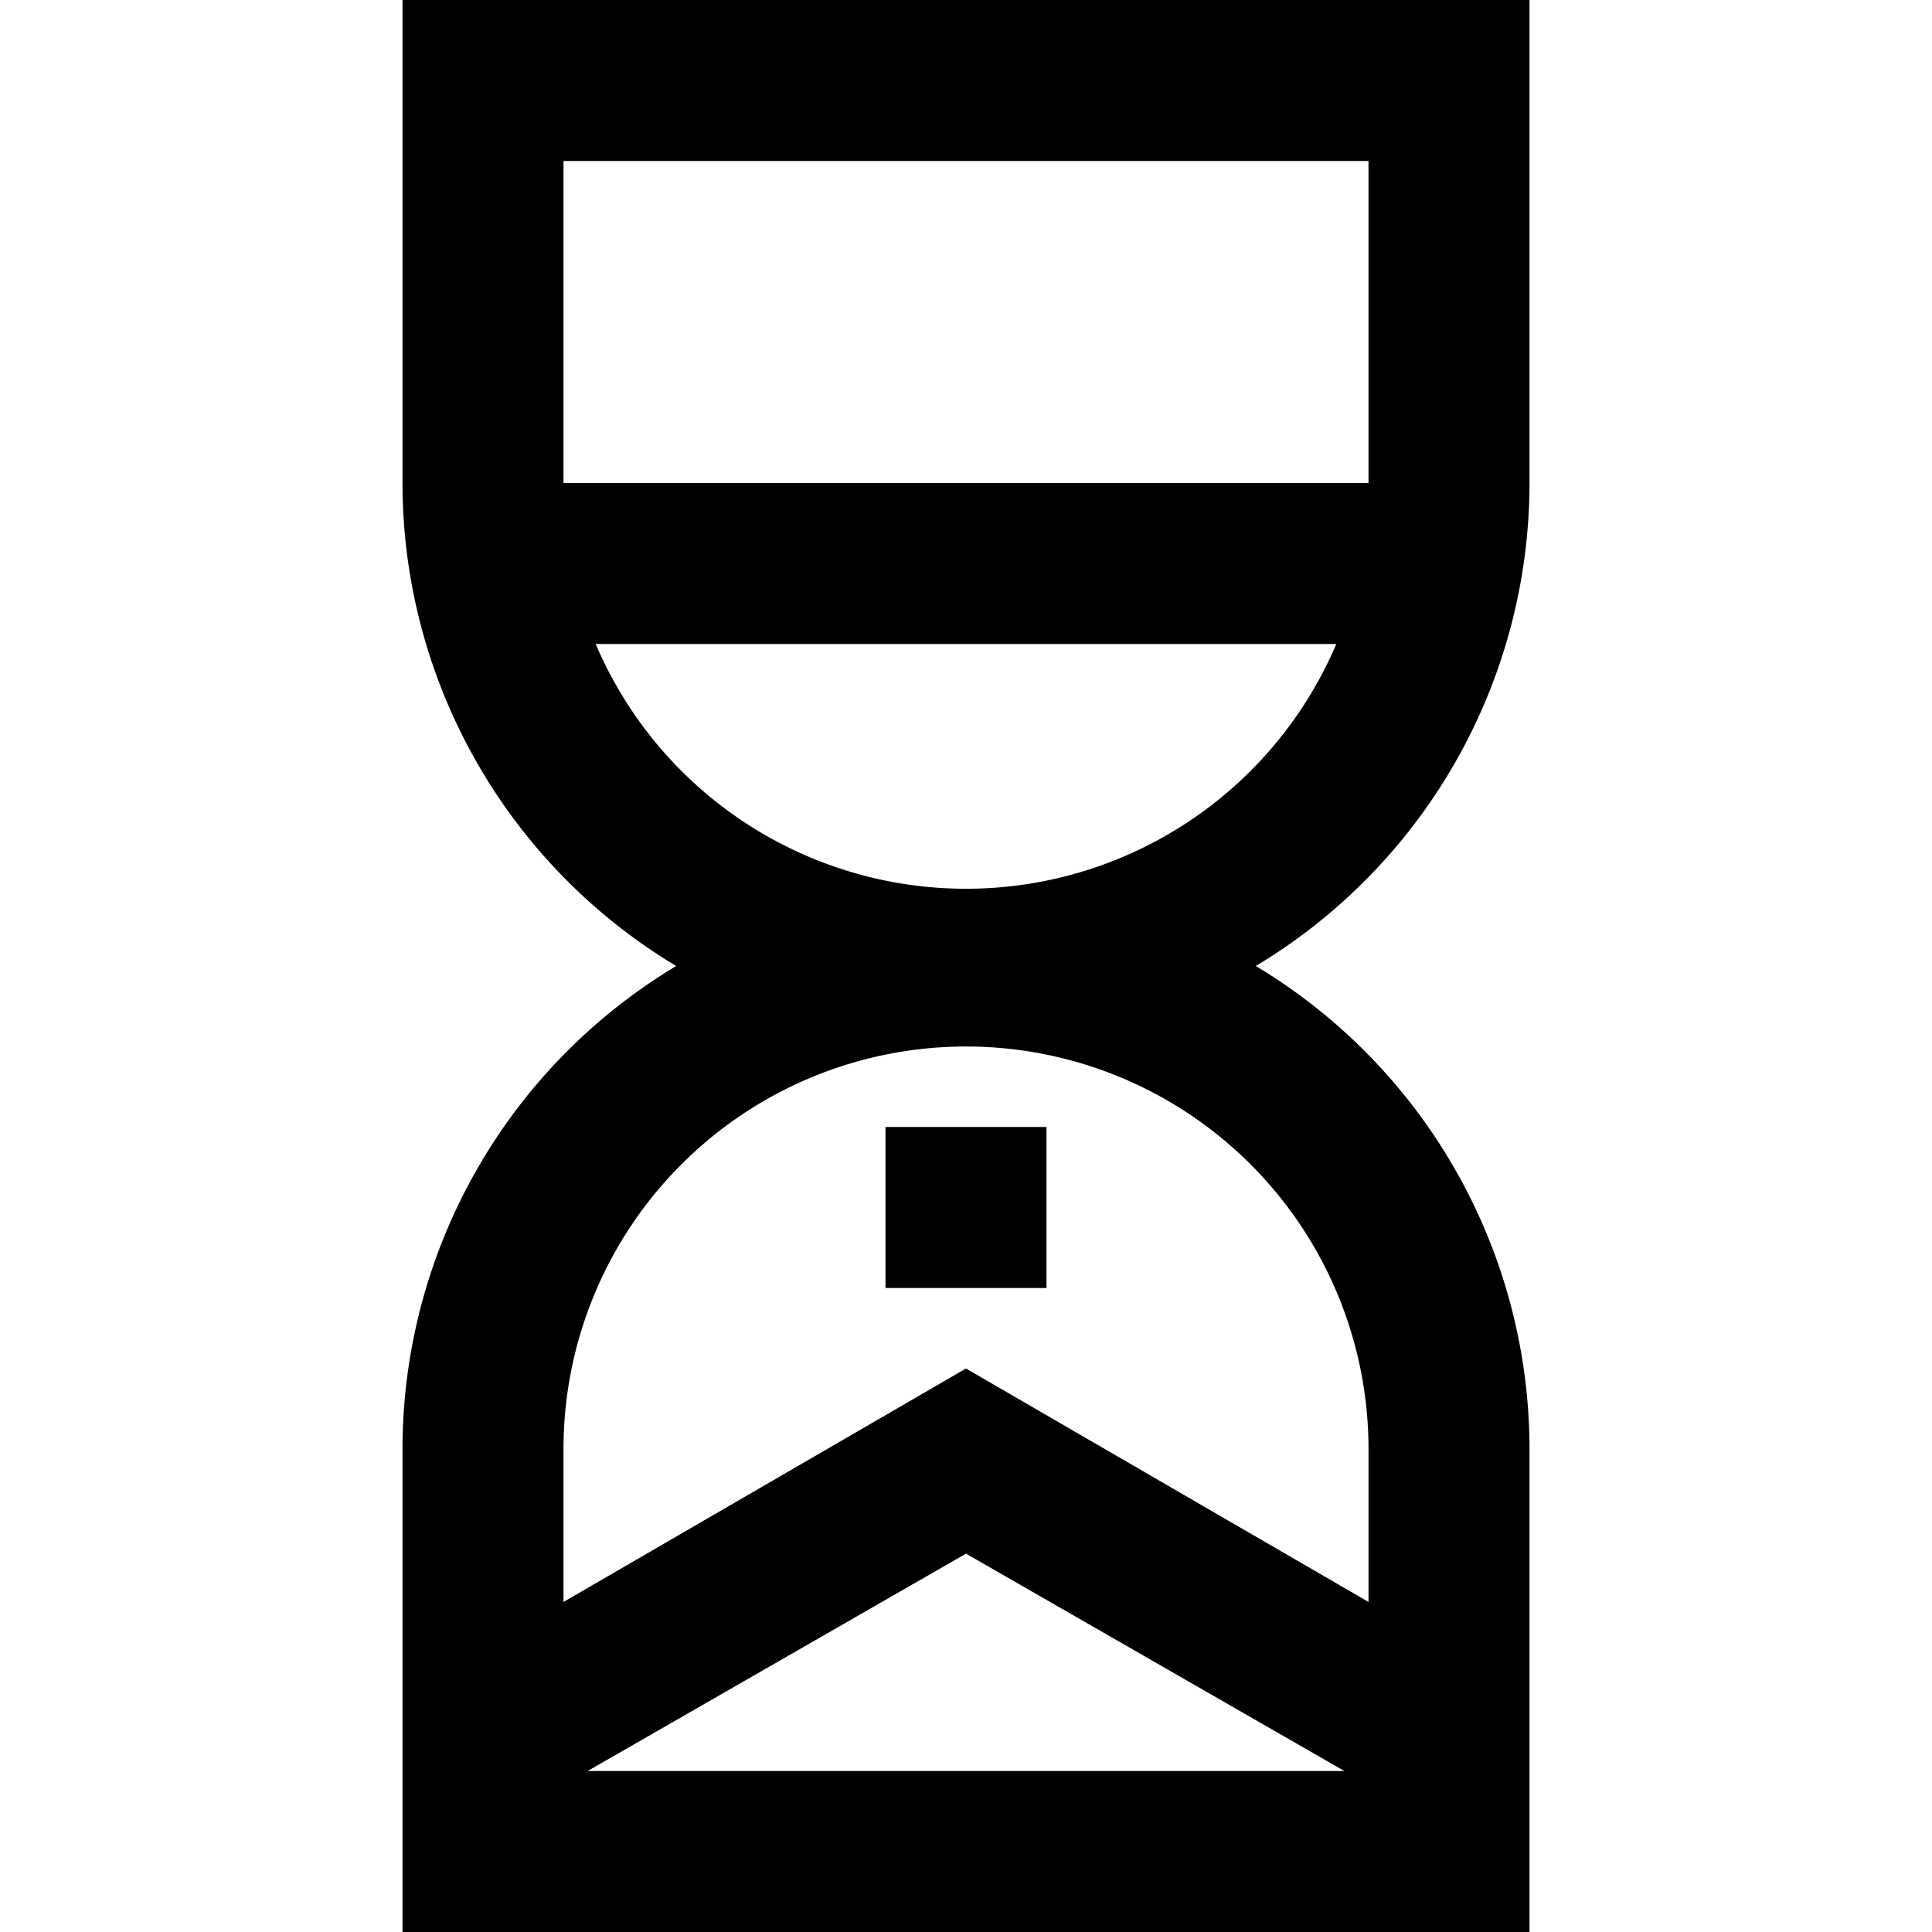 <svg xmlns="http://www.w3.org/2000/svg" width="24" height="24" fill="none" viewBox="0 0 24 24">
  <path fill="currentColor" fill-rule="evenodd" d="M17 2H7v4h10V2ZM7.4 8a5 5 0 0 0 9.2 0H7.4ZM19 6a7 7 0 0 1-3.4 6 7 7 0 0 1 3.4 6v6H5v-6a7 7 0 0 1 3.4-6A7 7 0 0 1 5 6V0h14v6Zm-2 12v1.9L12 17l-5 2.9V18a5 5 0 0 1 10 0Zm-5 1.3 4.7 2.7H7.3l4.7-2.7ZM11 14v2h2v-2h-2Z" clip-rule="evenodd"/>
</svg>
